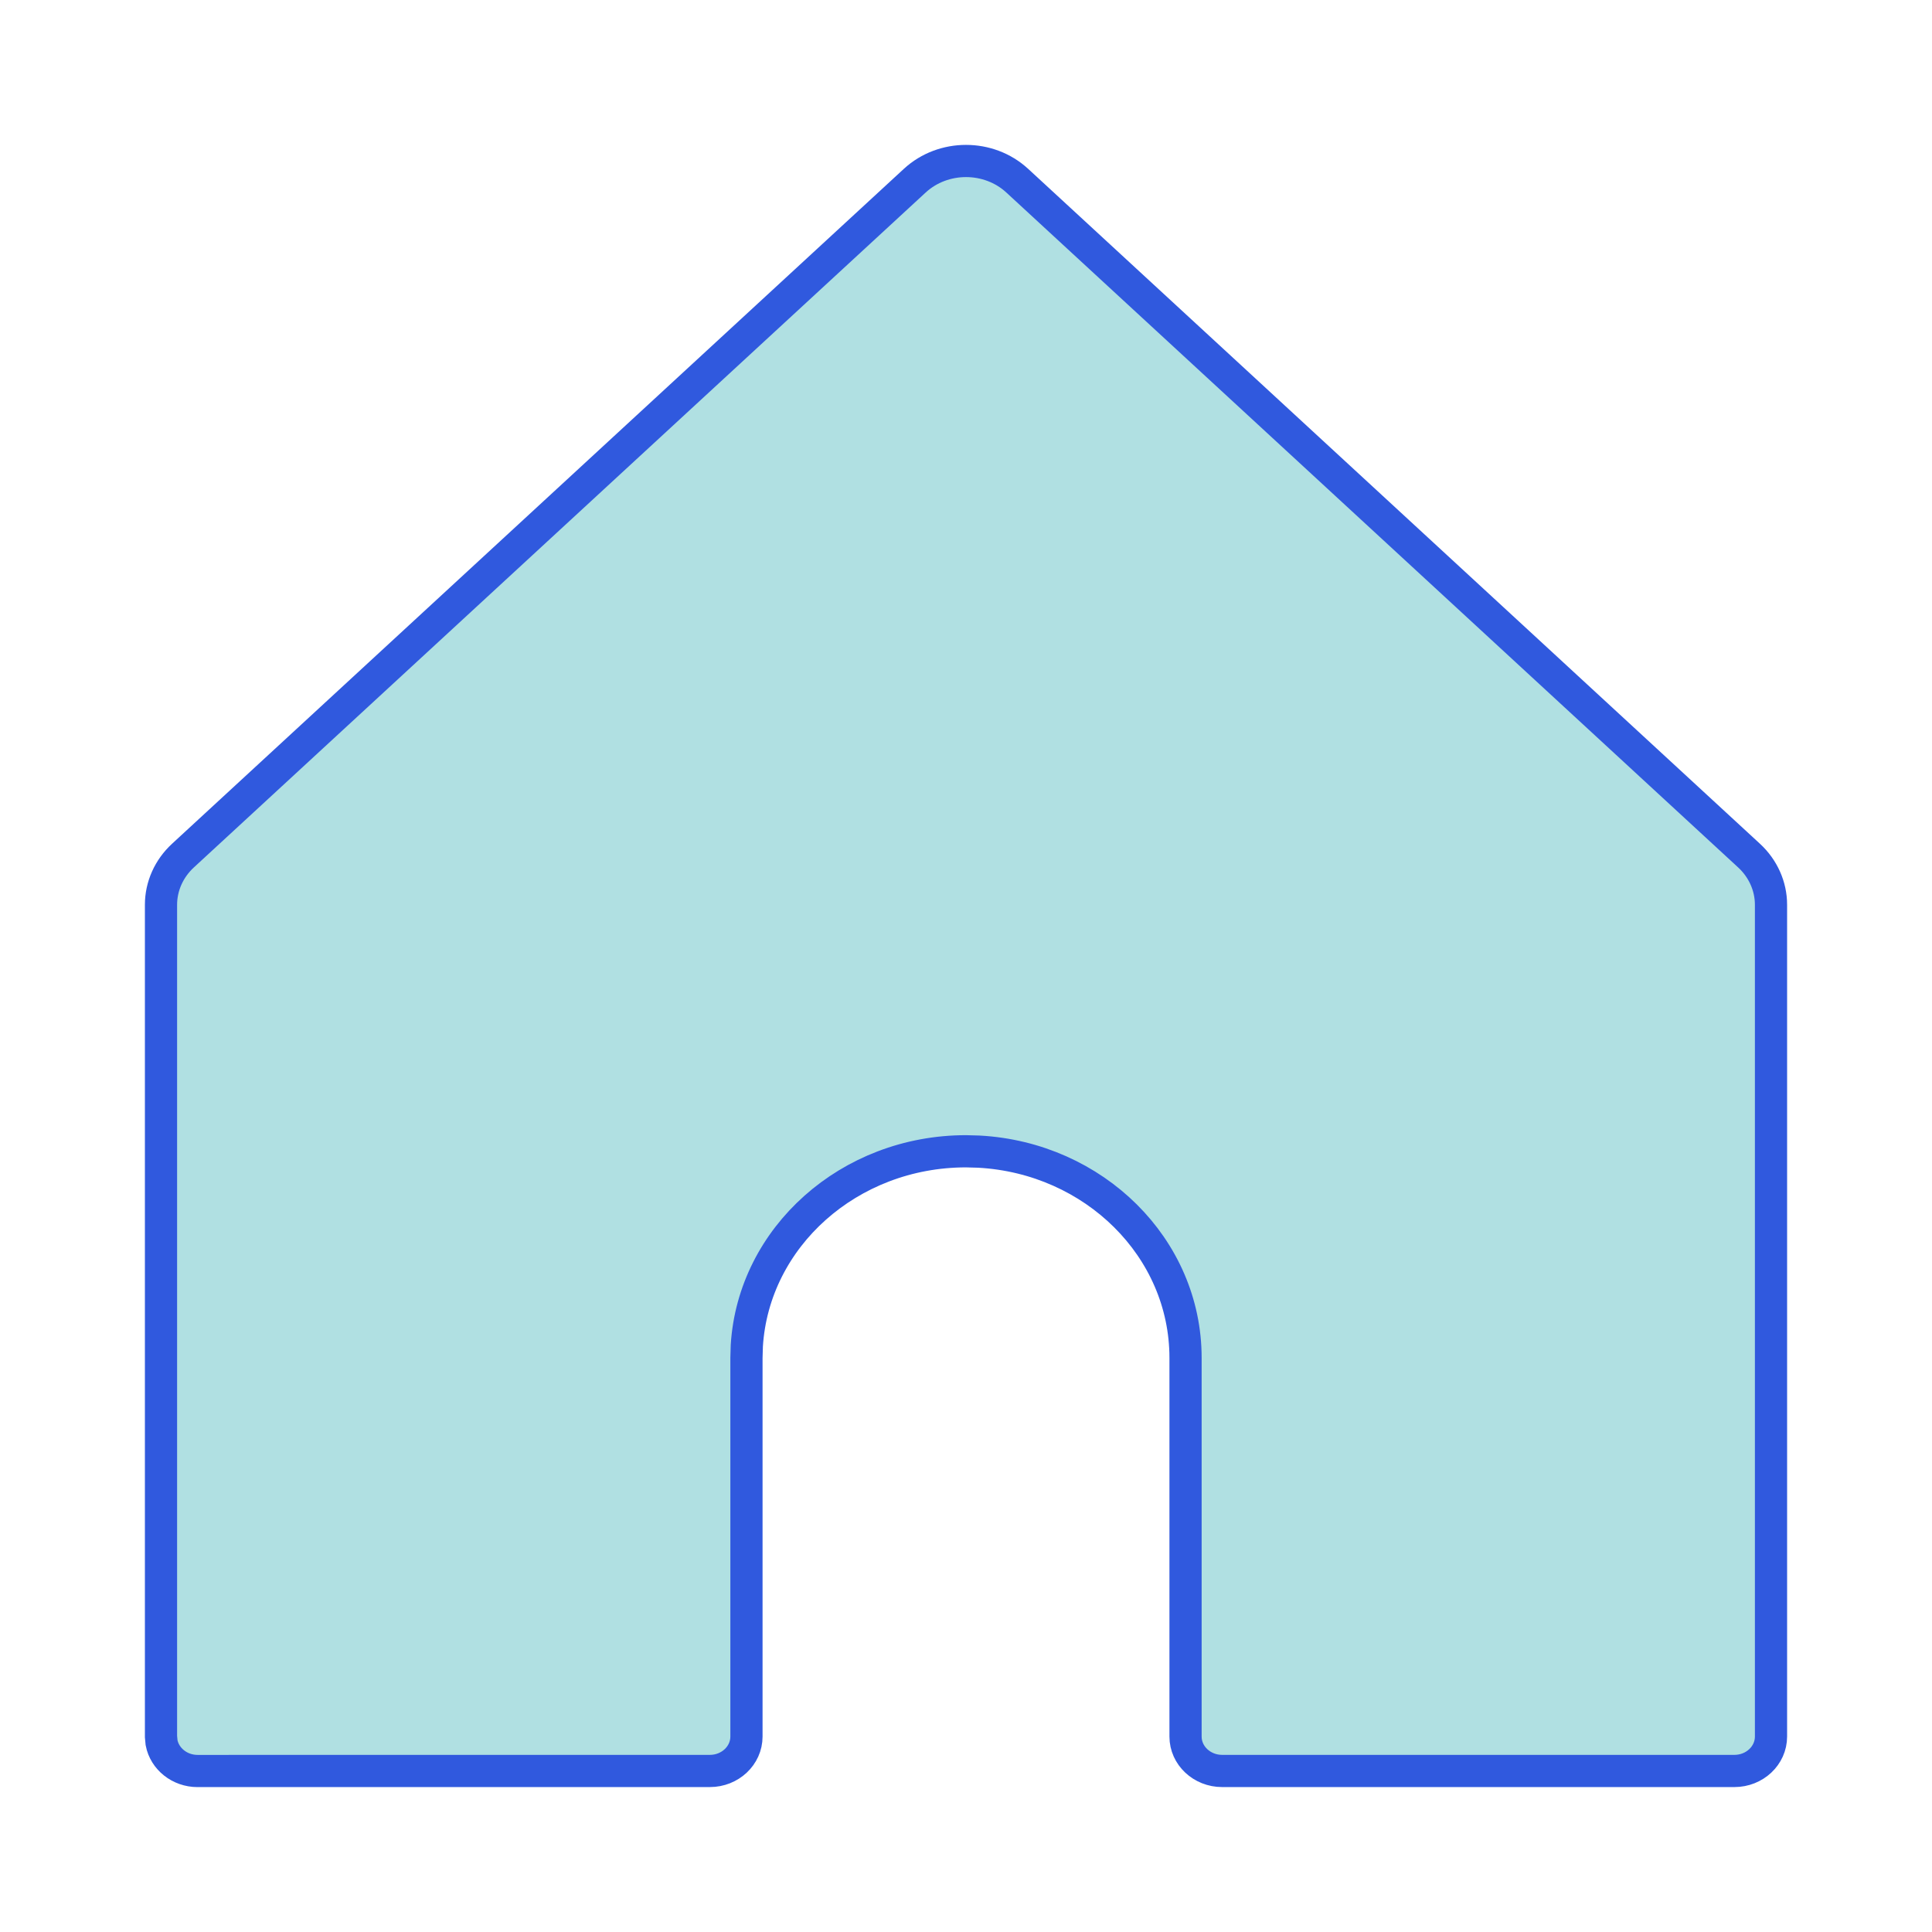 <svg width="60" height="60" viewBox="0 0 60 60" fill="none" xmlns="http://www.w3.org/2000/svg">
<g id="Home" filter="url(#filter0_d_190_580)">
<path id="Shape" fill-rule="evenodd" clip-rule="evenodd" d="M31.591 1.611L54.318 22.571C54.754 22.973 55 23.524 55 24.098V49.93C55 50.521 54.491 50.999 53.864 50.999H37.955C37.327 50.999 36.818 50.521 36.818 49.93V38.169C36.818 34.753 33.98 31.96 30.401 31.765L30 31.754C26.369 31.754 23.401 34.425 23.193 37.792L23.182 38.169V49.93C23.182 50.521 22.673 50.999 22.046 50.999L6.136 51C5.579 51 5.115 50.622 5.018 50.123L5 49.931V24.098C5 23.524 5.246 22.973 5.682 22.571L28.409 1.611C29.293 0.796 30.707 0.796 31.591 1.611Z" fill="#B0E0E2" stroke="#3059DE"/>
</g>
<defs>
<filter id="filter0_d_190_580" x="0.5" y="0.5" width="59" height="59" filterUnits="userSpaceOnUse" color-interpolation-filters="sRGB">
<feFlood flood-opacity="0" result="BackgroundImageFix"/>
<feColorMatrix in="SourceAlpha" type="matrix" values="0 0 0 0 0 0 0 0 0 0 0 0 0 0 0 0 0 0 127 0" result="hardAlpha"/>
<feOffset dy="4"/>
<feGaussianBlur stdDeviation="2"/>
<feComposite in2="hardAlpha" operator="out"/>
<feColorMatrix type="matrix" values="0 0 0 0 0 0 0 0 0 0 0 0 0 0 0 0 0 0 0.25 0"/>
<feBlend mode="normal" in2="BackgroundImageFix" result="effect1_dropShadow_190_580"/>
<feBlend mode="normal" in="SourceGraphic" in2="effect1_dropShadow_190_580" result="shape"/>
</filter>
</defs>
</svg>
